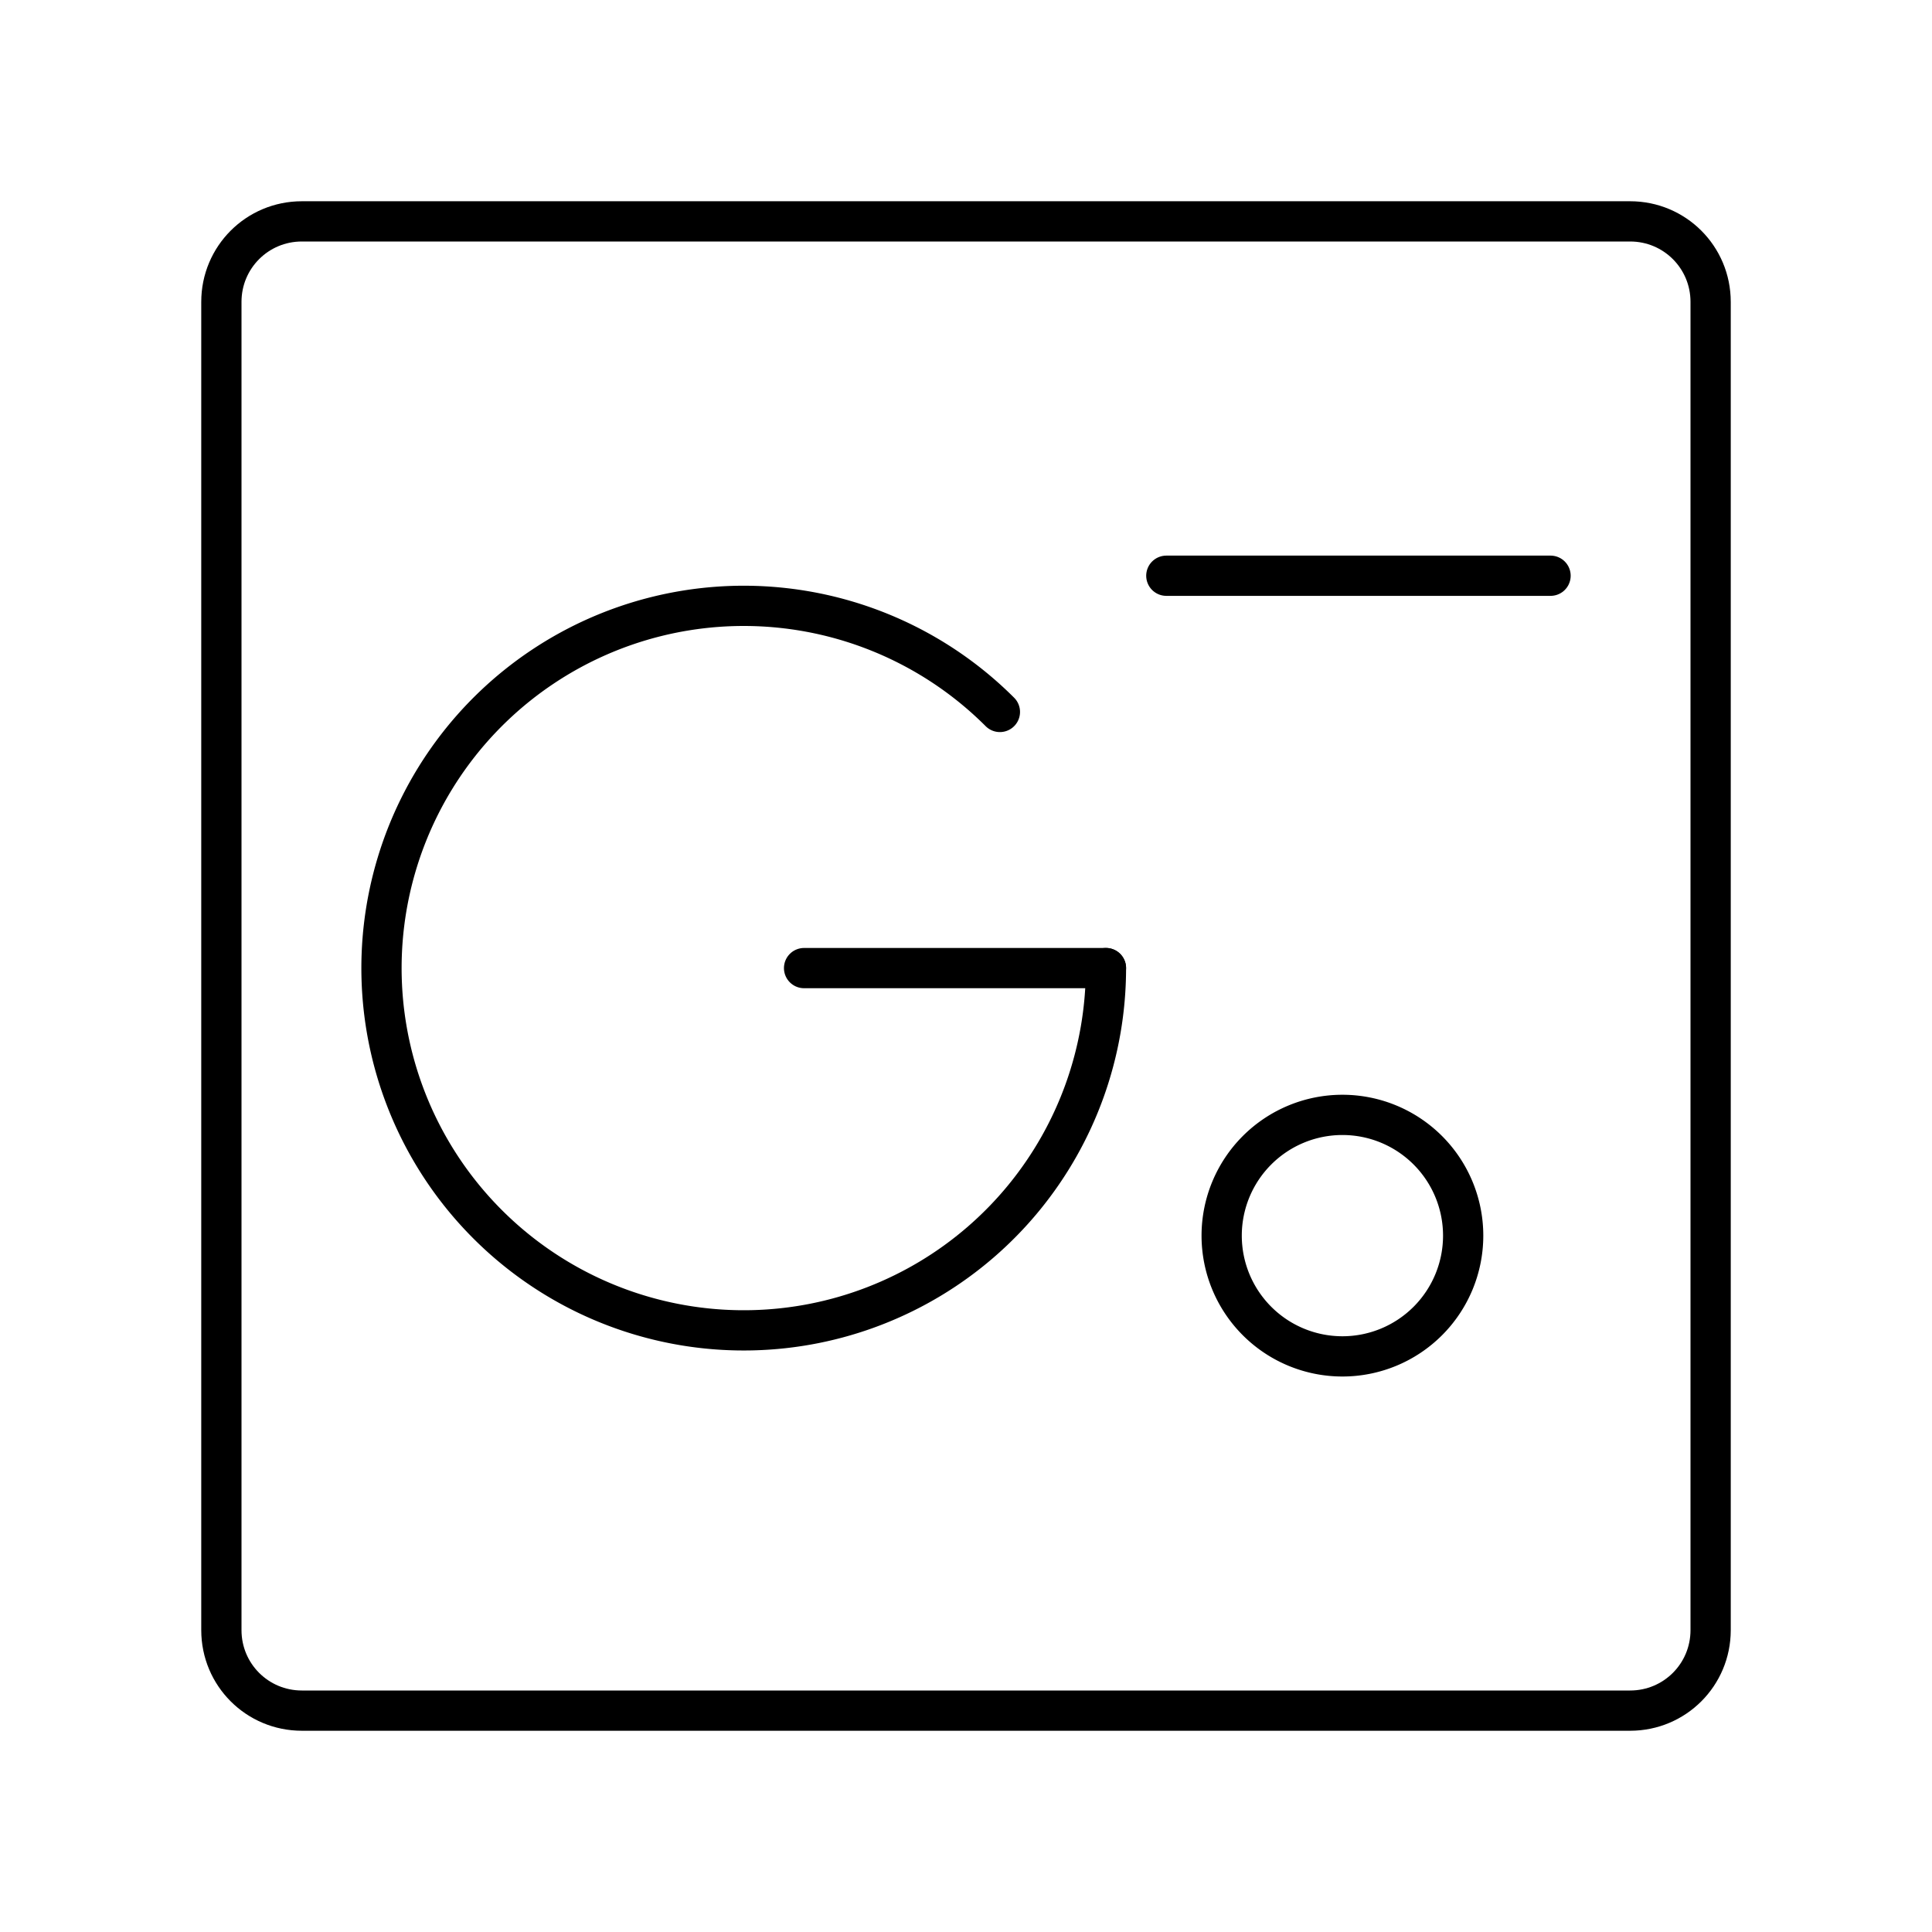 <svg viewBox="0 0 48 48" xmlns="http://www.w3.org/2000/svg"><g fill="none" stroke="#000" stroke-linecap="round" stroke-linejoin="round"><path d="M27.477 24.052a9 9 0 01-7.245 8.828 9 9 0 01-10.069-5.384 9 9 0 013.315-10.927 9 9 0 0111.364 1.119" paint-order="stroke fill markers" stroke-width="1"/><path d="M27.477 24.052h-7.5m9-9.748h9.546" stroke-width="1"/><path d="M36.352 30.699a3 3 0 01-3 3 3 3 0 01-3-3 3 3 0 013-3 3 3 0 013 3z" paint-order="stroke fill markers" stroke-width="1"/></g><path d="M7.5 5.5h33c1.108 0 2 .892 2 2v33c0 1.108-.892 2-2 2h-33c-1.108 0-2-.892-2-2v-33c0-1.108.892-2 2-2z" fill="none" stroke="#000" stroke-linecap="round" stroke-linejoin="round" paint-order="stroke fill markers"/></svg>